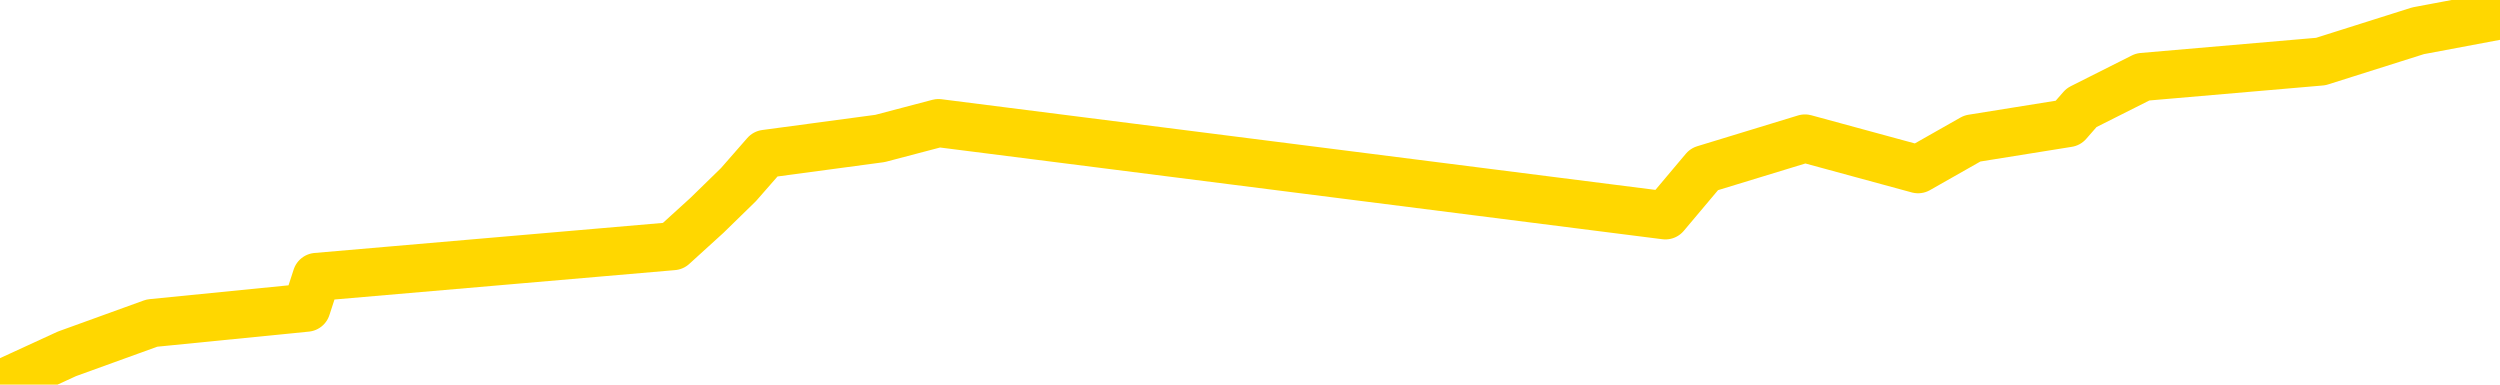 <svg xmlns="http://www.w3.org/2000/svg" version="1.1" viewBox="0 0 6500 1000">
	<path fill="none" stroke="gold" stroke-width="125" stroke-linecap="round" stroke-linejoin="round" d="M0 2281  L-7948 2281 L-7536 2201 L-7311 2241 L-7254 2201 L-7216 2121 L-7032 2041 L-6542 1961 L-6248 1921 L-5937 1881 L-5702 1801 L-5649 1721 L-5590 1641 L-5436 1601 L-5396 1561 L-5263 1521 L-4971 1561 L-4430 1521 L-3820 1441 L-3772 1521 L-3132 1441 L-3099 1481 L-2573 1401 L-2440 1361 L-2050 1200 L-1722 1120 L-1605 1040 L-1394 1120 L-677 1080 L-107 1040 L0 1000 L174 920 L395 840 L797 800 L823 720 L1750 640 L1838 560 L1920 480 L1990 400 L2288 360 L2440 320 L4330 560 L4431 440 L4693 360 L4987 440 L5128 360 L5377 320 L5412 280 L5571 200 L6034 160 L6287 80 L6500 40" />
</svg>
